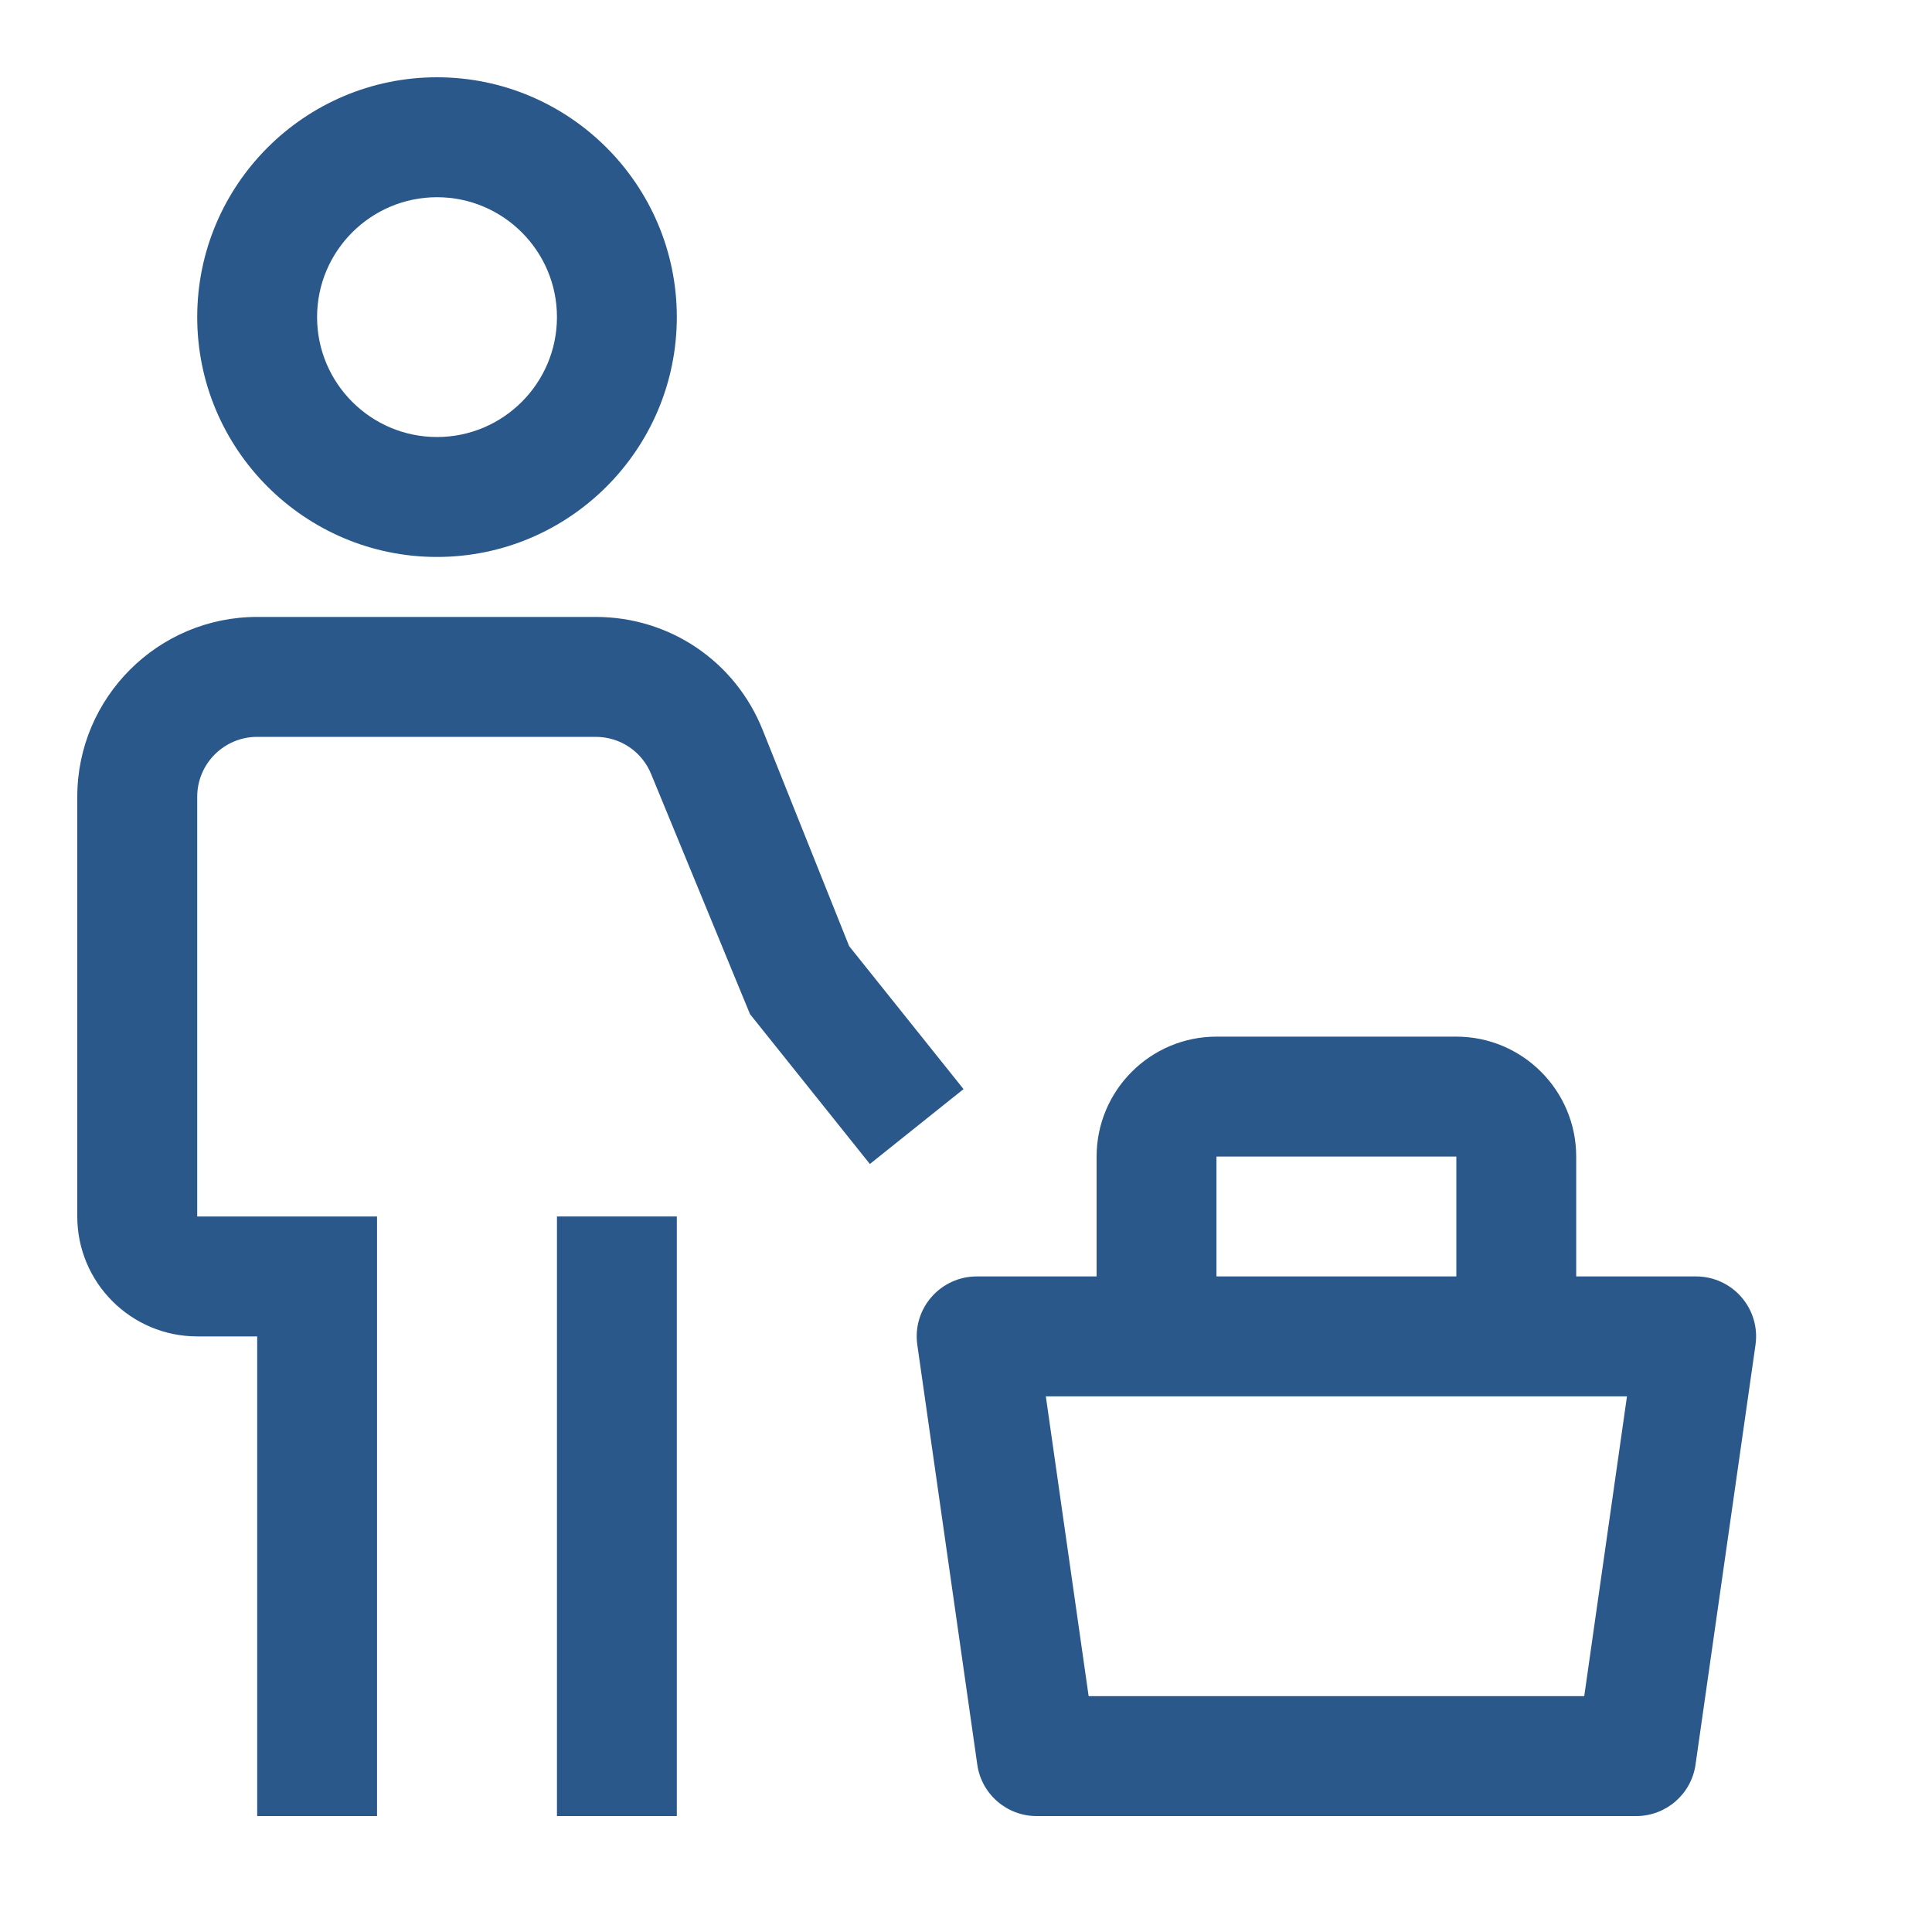 <svg width="25" height="25" viewBox="0 0 25 25" fill="none" xmlns="http://www.w3.org/2000/svg">
<g filter="url(#filter0_d_47_841)">
<path d="M24.534 15.785C24.387 15.615 24.173 15.517 23.948 15.517H22.396V13.966C22.396 13.11 21.7 12.414 20.845 12.414H17.741C16.886 12.414 16.19 13.11 16.19 13.966V15.517H14.638C14.413 15.517 14.199 15.615 14.052 15.785C13.904 15.955 13.838 16.18 13.87 16.403L14.646 21.834C14.7 22.216 15.028 22.5 15.414 22.5H23.172C23.558 22.5 23.886 22.216 23.94 21.834L24.716 16.403C24.748 16.18 24.682 15.955 24.534 15.785ZM17.741 13.966H20.845V15.517H17.741V13.966ZM22.5 20.948H16.087L15.533 17.069H23.053L22.5 20.948Z" fill="#2A588A"/>
<path d="M9.207 14.741H10.758V22.5H9.207V14.741Z" fill="#2A588A"/>
<path d="M14.468 13.093L12.988 11.243L11.869 8.446C11.514 7.557 10.665 6.983 9.708 6.983H5.328C4.044 6.983 3 8.027 3 9.31V14.741C3 15.597 3.696 16.293 4.552 16.293H5.328V22.5H6.879V14.741H4.552V9.31C4.552 8.882 4.9 8.535 5.328 8.535H9.708C10.027 8.535 10.31 8.726 10.428 9.022L11.705 12.123L13.256 14.062L14.468 13.093Z" fill="#2A588A"/>
<path d="M4.552 3.103C4.552 1.392 5.944 0 7.655 0C9.366 0 10.758 1.392 10.758 3.103C10.758 4.815 9.366 6.207 7.655 6.207C5.944 6.207 4.552 4.815 4.552 3.103ZM6.103 3.103C6.103 3.959 6.799 4.655 7.655 4.655C8.511 4.655 9.207 3.959 9.207 3.103C9.207 2.248 8.511 1.552 7.655 1.552C6.799 1.552 6.103 2.248 6.103 3.103Z" fill="#2A588A"/>
</g>
<defs>
<filter id="filter0_d_47_841" x="0.3" y="0" width="24.424" height="24.2" filterUnits="userSpaceOnUse" color-interpolation-filters="sRGB">
<feFlood flood-opacity="0" result="BackgroundImageFix"/>
<feColorMatrix in="SourceAlpha" type="matrix" values="0 0 0 0 0 0 0 0 0 0 0 0 0 0 0 0 0 0 127 0" result="hardAlpha"/>
<feOffset dx="-2" dy="1"/>
<feGaussianBlur stdDeviation="0.35"/>
<feComposite in2="hardAlpha" operator="out"/>
<feColorMatrix type="matrix" values="0 0 0 0 0.867 0 0 0 0 0.945 0 0 0 0 0.878 0 0 0 1 0"/>
<feBlend mode="normal" in2="BackgroundImageFix" result="effect1_dropShadow_47_841"/>
<feBlend mode="normal" in="SourceGraphic" in2="effect1_dropShadow_47_841" result="shape"/>
</filter>
</defs>
</svg>
